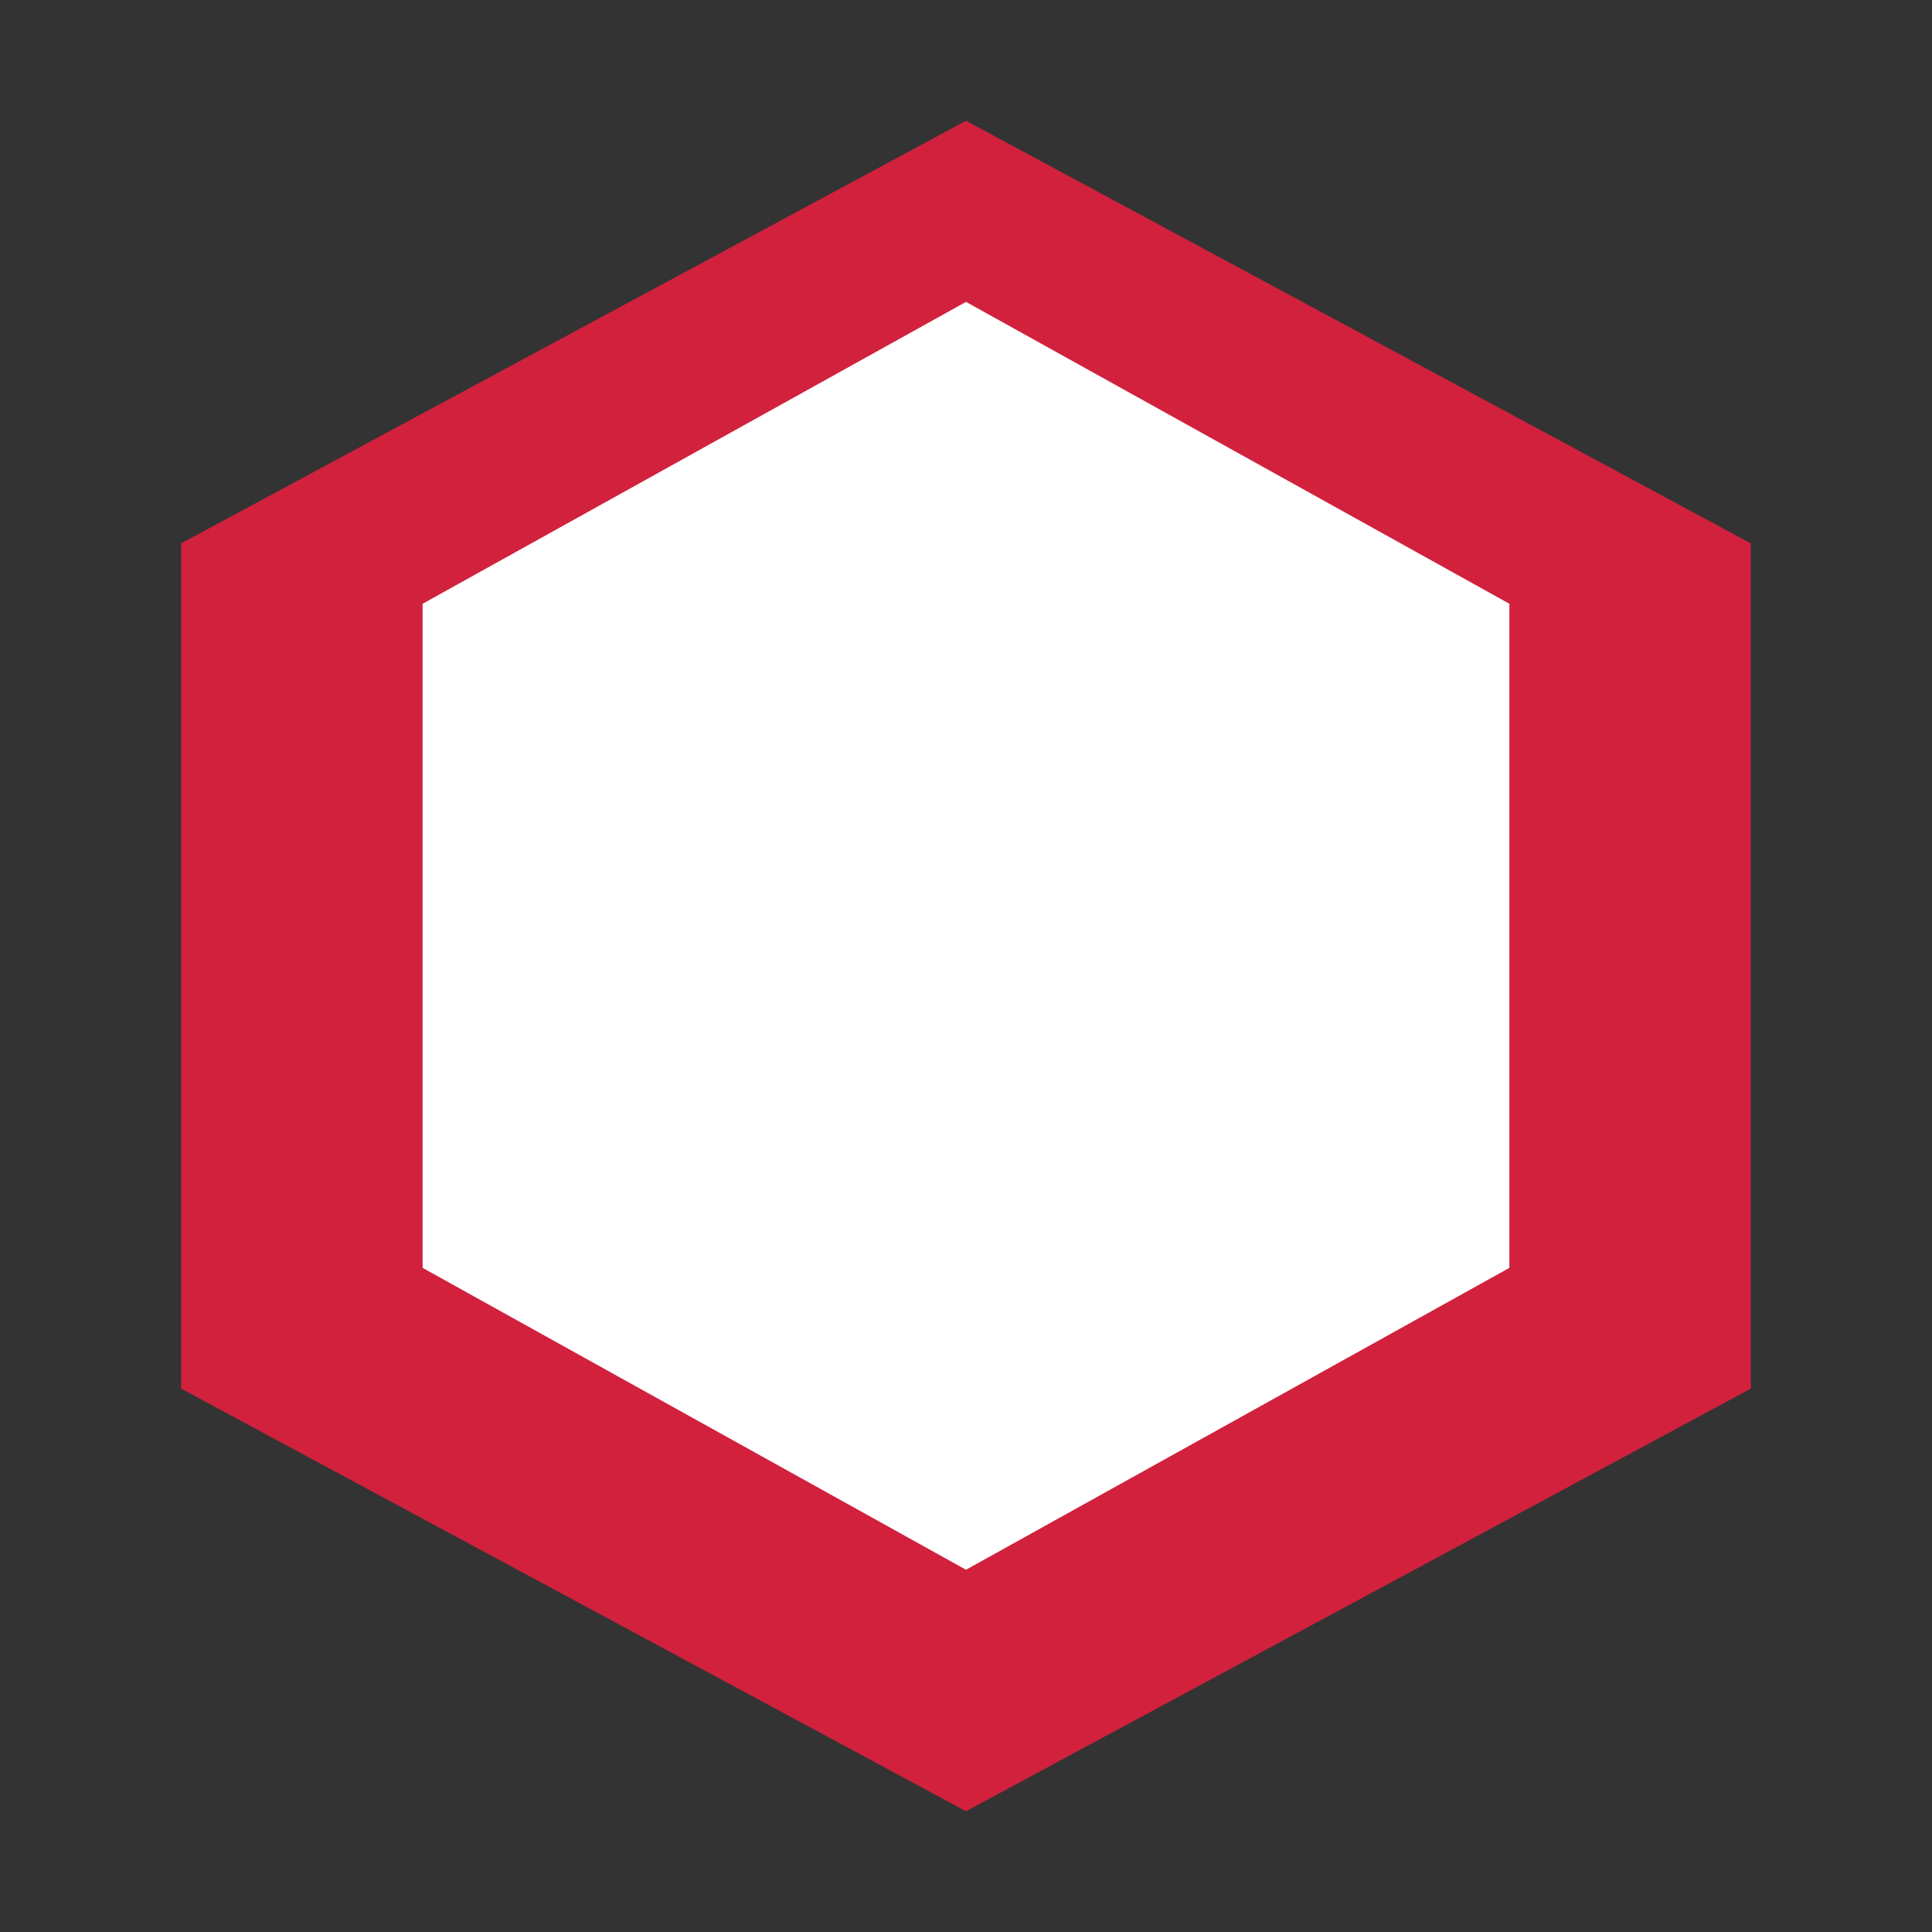 <svg
  width="32"
  height="32"
  viewBox="0 0 32 32"
  fill="none"
  xmlns="http://www.w3.org/2000/svg"
>
  <rect x="0" y="0" width="32" height="32" fill="#333333" stroke="none"/>
  <path d="M16 2L3 9V23L16 30L29 23V9L16 2Z" fill="#D1213D" />
  <path d="M16 5L7 10V21L16 26L25 21V10L16 5Z" fill="#FFFFFF" />
</svg> 